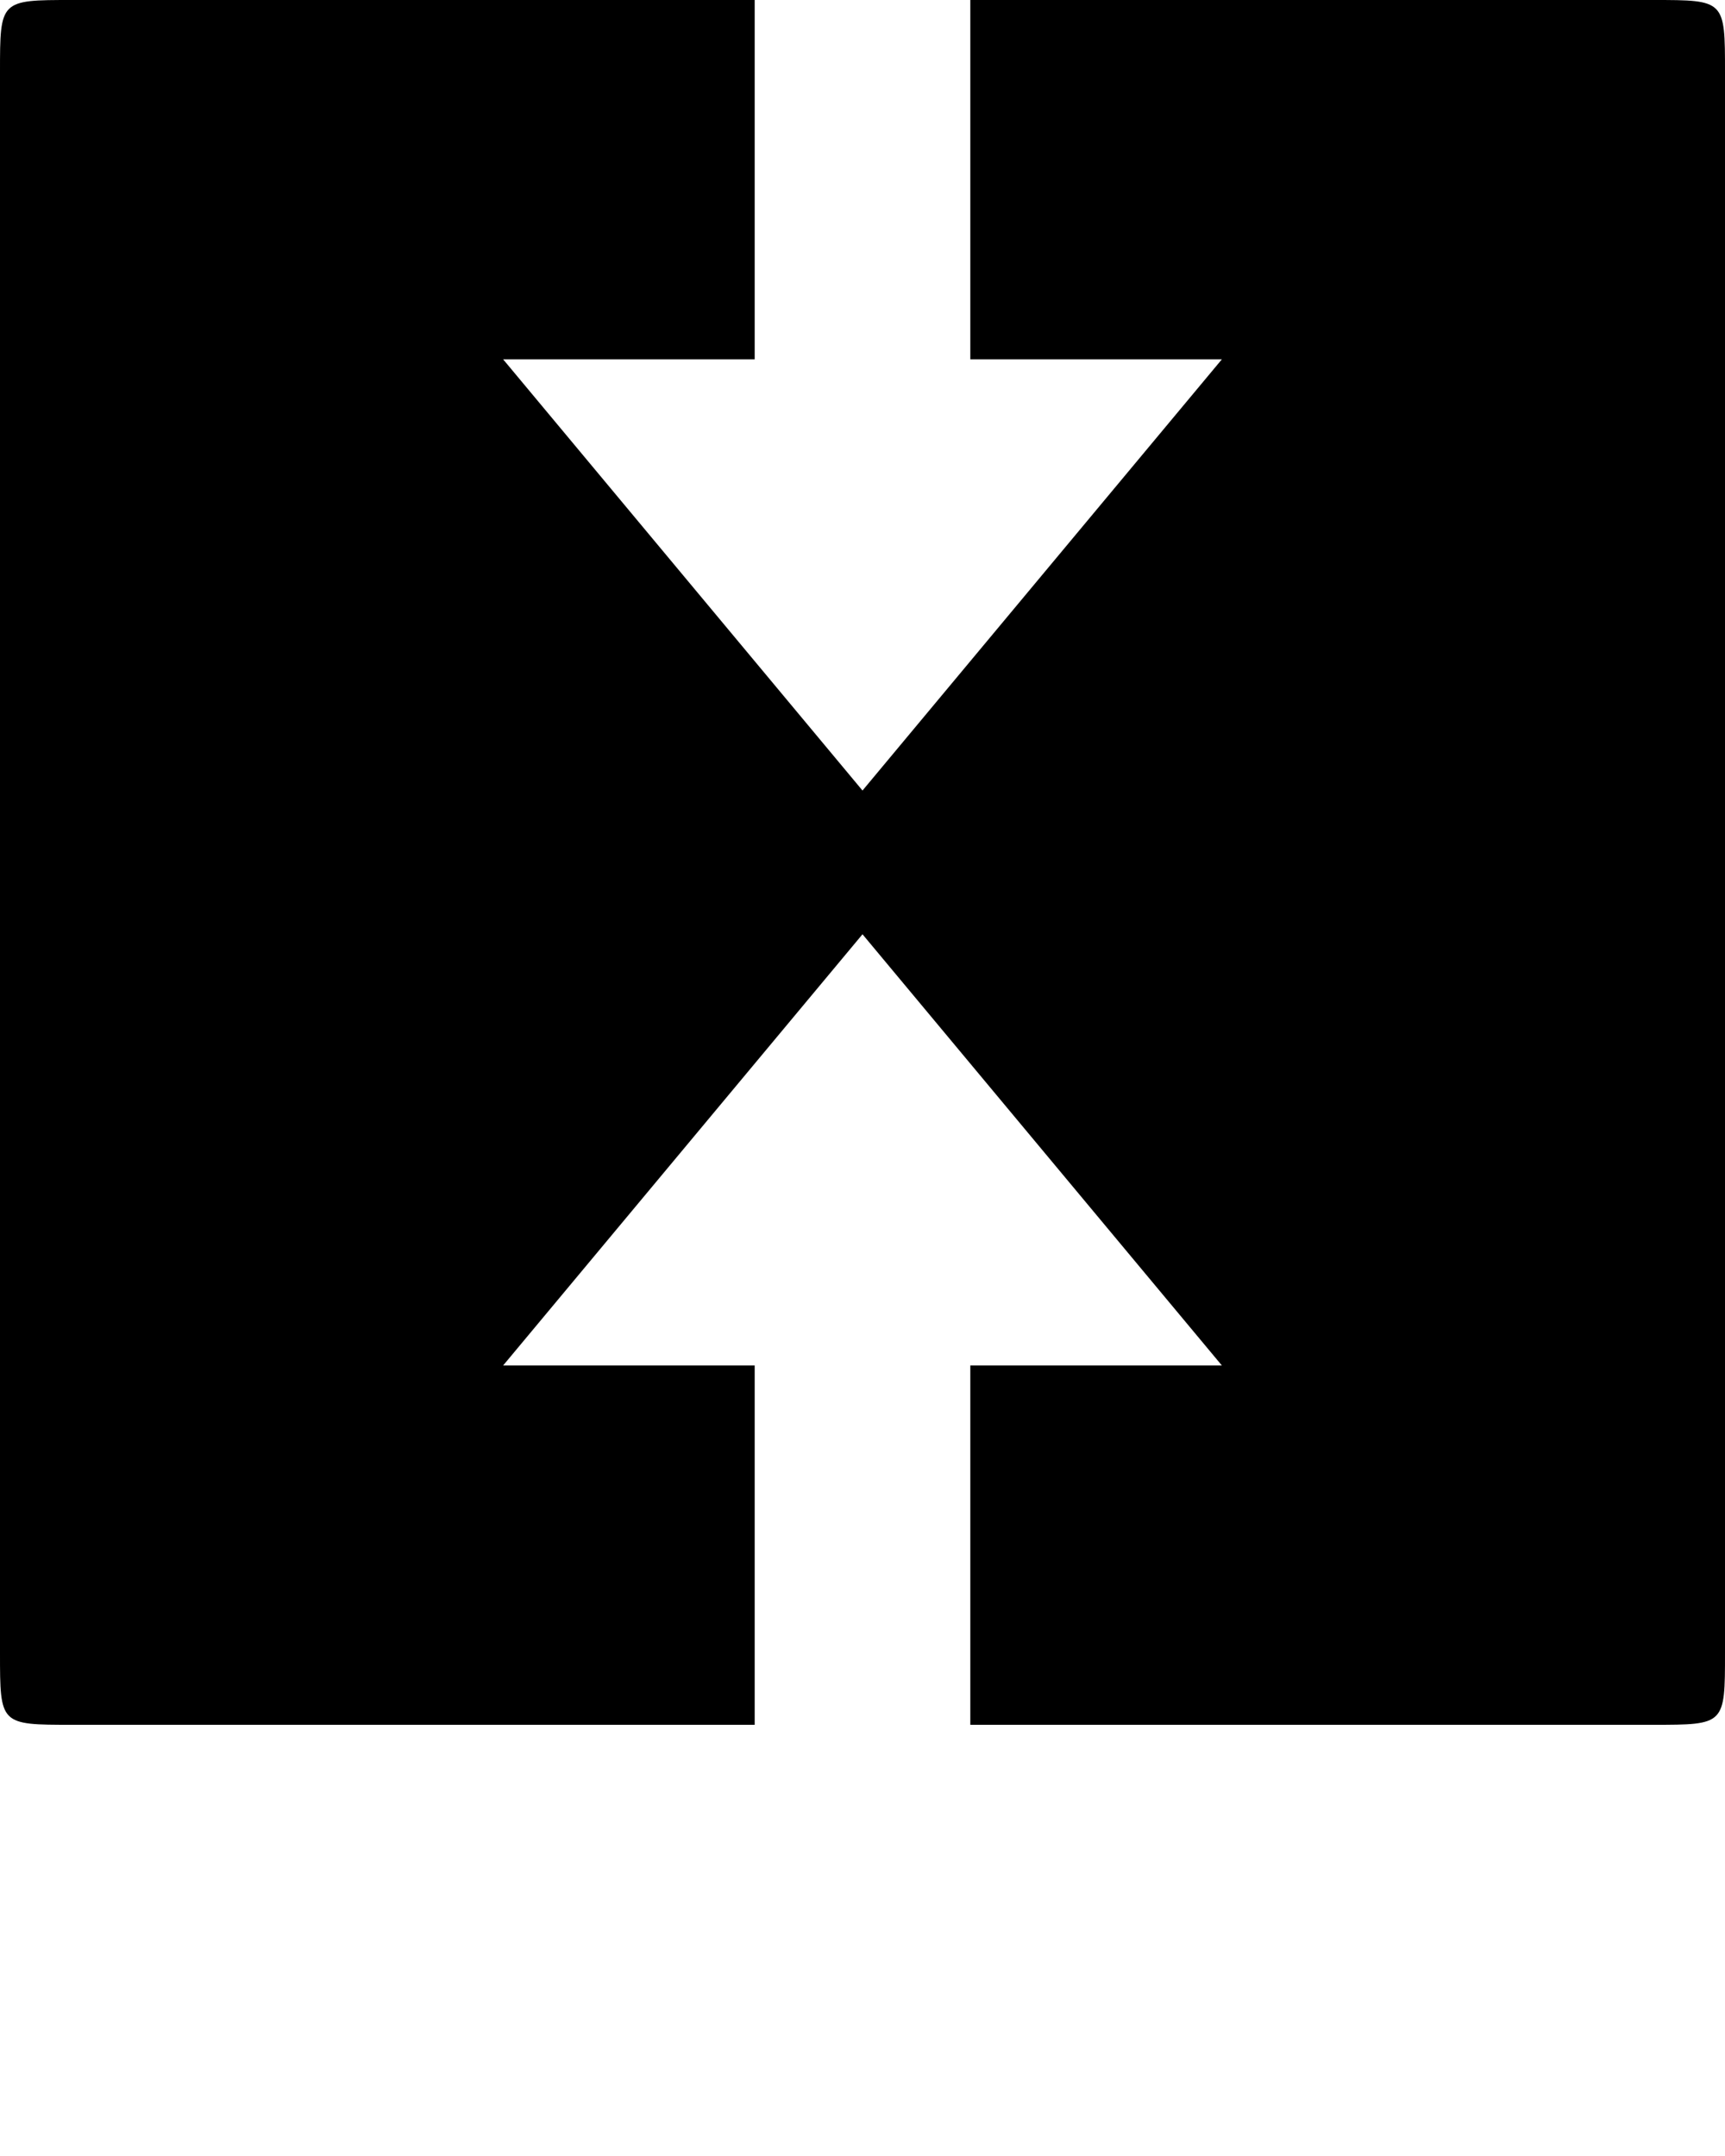 <svg xmlns="http://www.w3.org/2000/svg" xmlns:xlink="http://www.w3.org/1999/xlink" x="0" y="0" enable-background="new 0 0 100 100" version="1.1" viewBox="0 0 100 125" xml:space="preserve"><path d="M100,95.833V4.167C100,0,100,0,95.833,0H4.167C0,0,0,0,0,4.167v91.667C0,100,0,100,4.167,100h91.667 C100,100,100,100,100,95.833z M70.833,20.833L50,45.833l-20.833-25H70.833z M70.833,79.167H29.167l20.833-25L70.833,79.167z M43.75,0h12.5v20.833h-12.5V0z M56.25,100h-12.5V79.167h12.5V100z"/></svg>